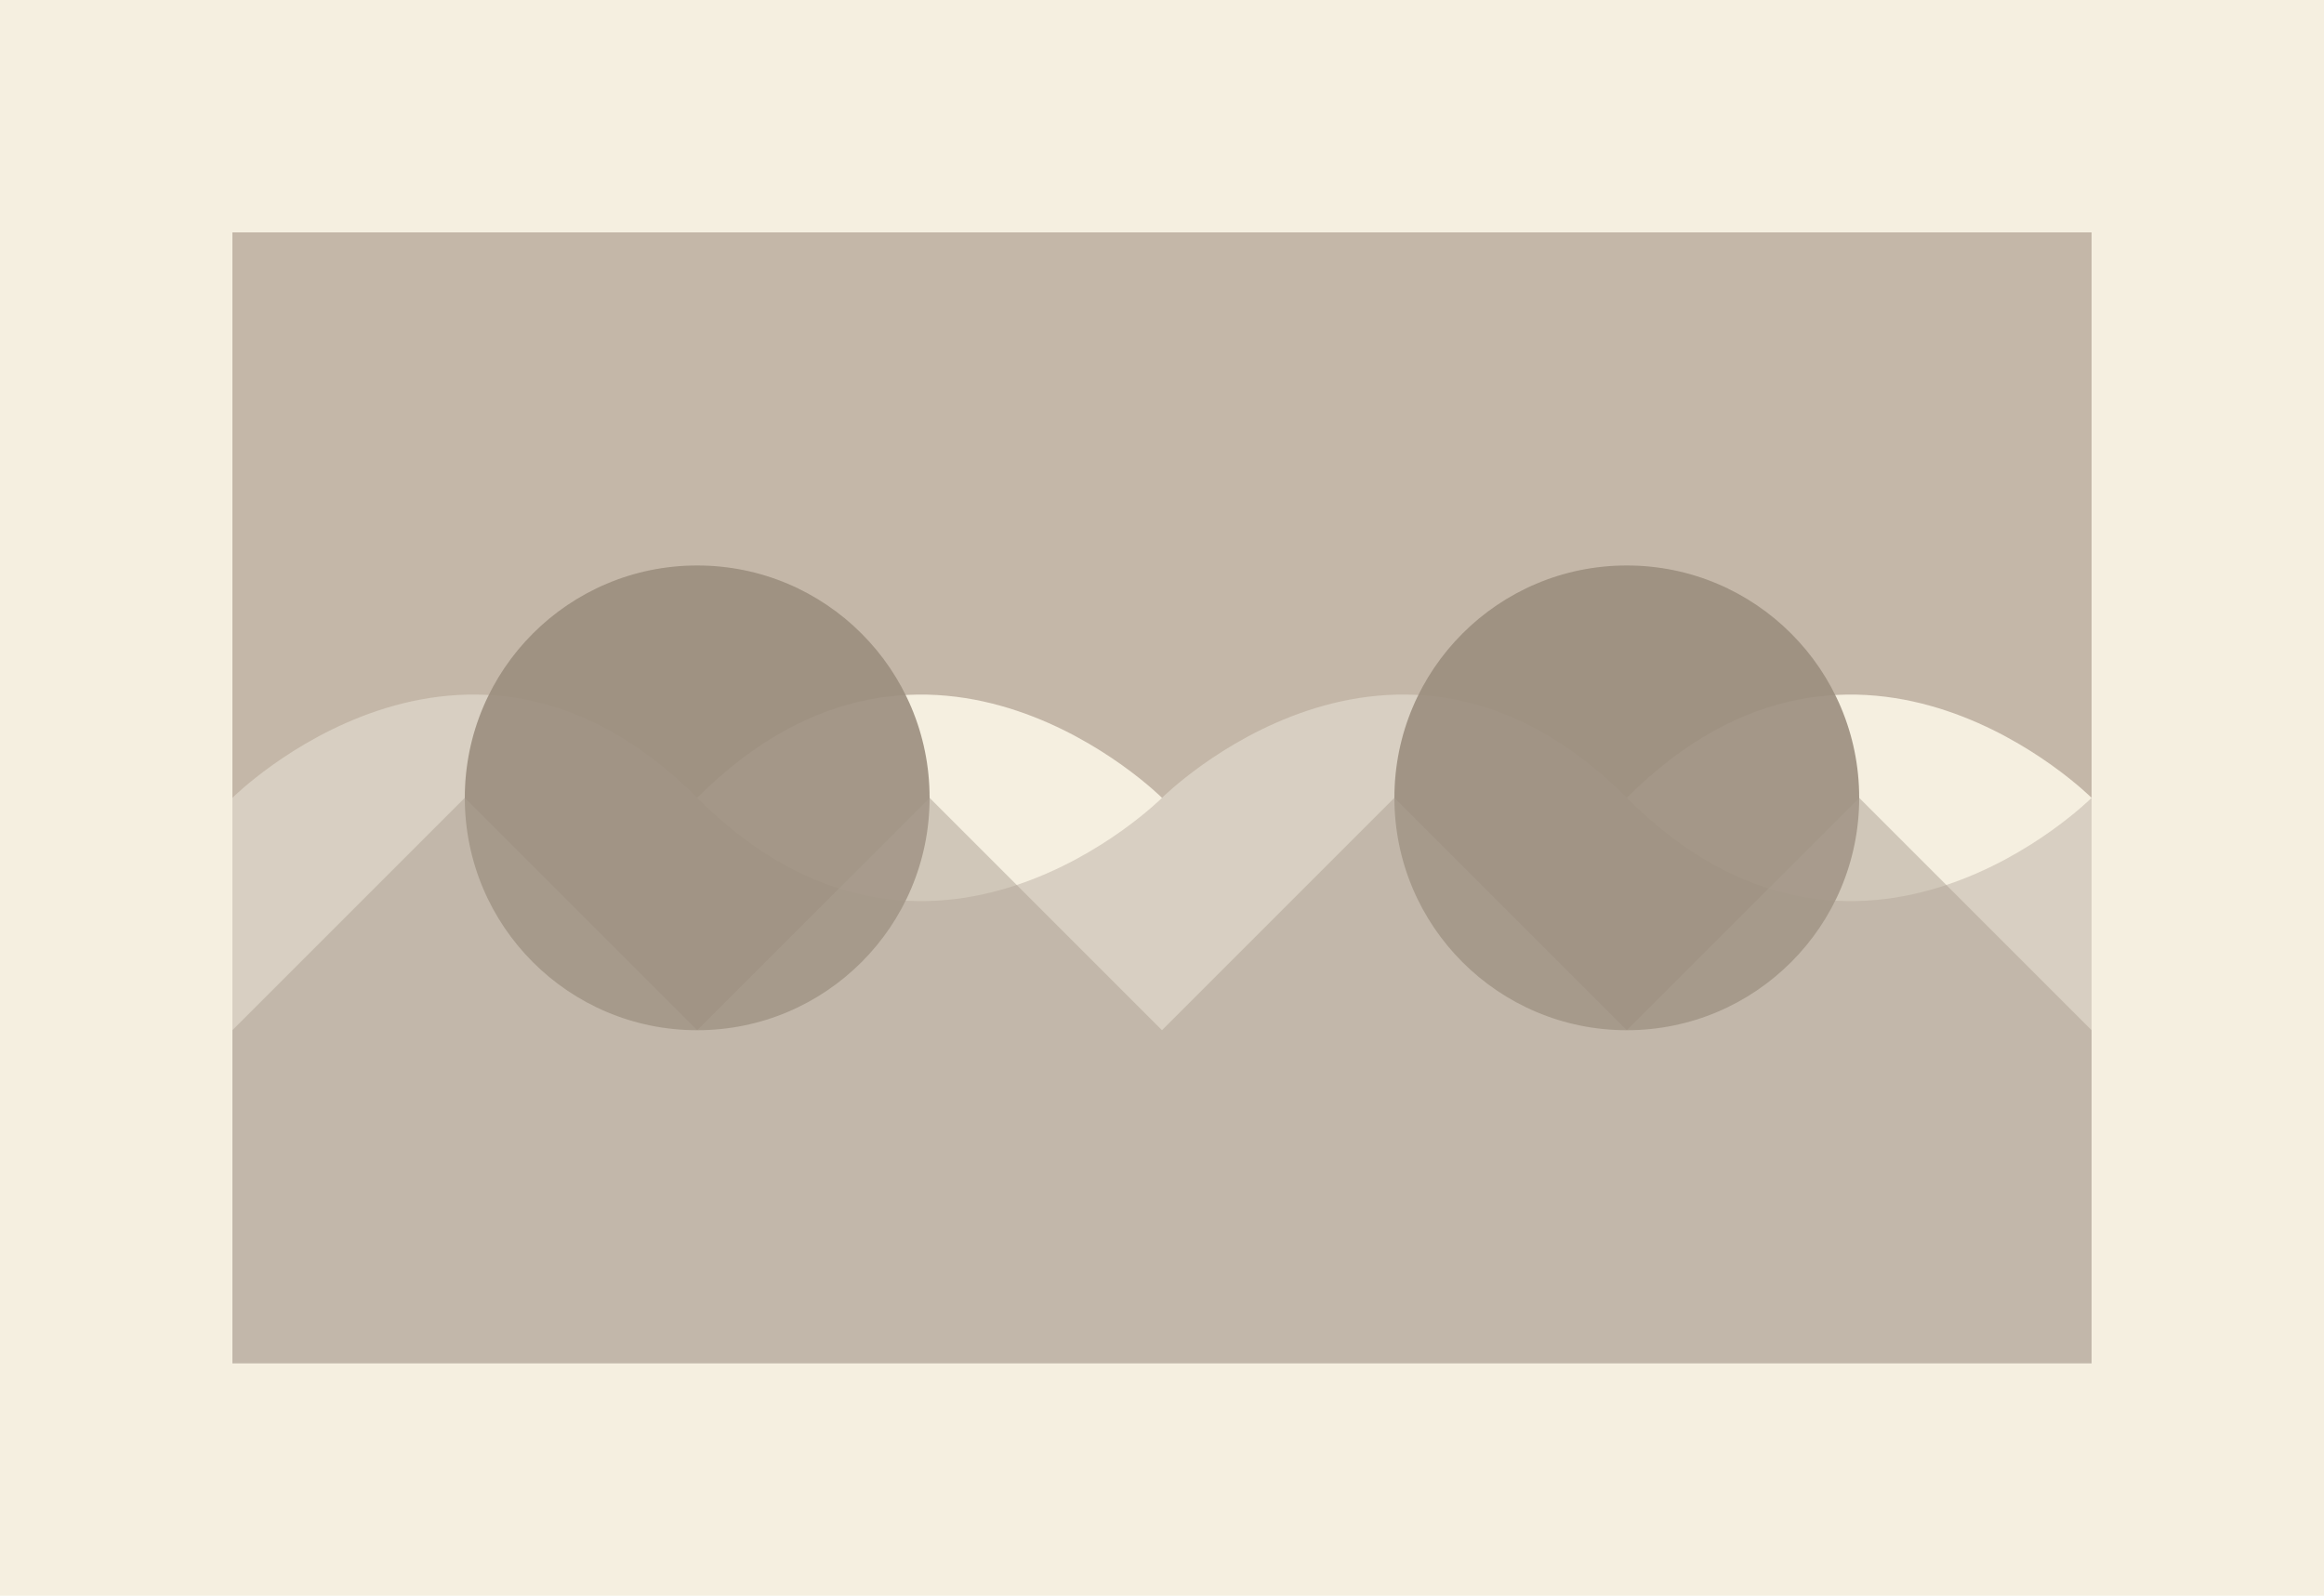 <svg width="300" height="206" viewBox="0 0 300 206" fill="none" xmlns="http://www.w3.org/2000/svg">
  <rect width="300" height="206" fill="#F5EFE0"/>
  <g opacity="0.8">
    <path d="M150 103C150 103 120 73 90 103C60 133 30 103 30 103V30H270V103C270 103 240 73 210 103C180 133 150 103 150 103Z" fill="#B8A99A"/>
    <path d="M150 103C150 103 180 73 210 103C240 133 270 103 270 103V176H30V103C30 103 60 73 90 103C120 133 150 103 150 103Z" fill="#D1C7BA"/>
  </g>
  <g opacity="0.9">
    <circle cx="90" cy="103" r="30" fill="#9B8E7E"/>
    <circle cx="210" cy="103" r="30" fill="#9B8E7E"/>
  </g>
  <path d="M150 133L180 103L210 133L240 103L270 133V176H30V133L60 103L90 133L120 103L150 133Z" fill="#ADA193" fill-opacity="0.5"/>
</svg> 